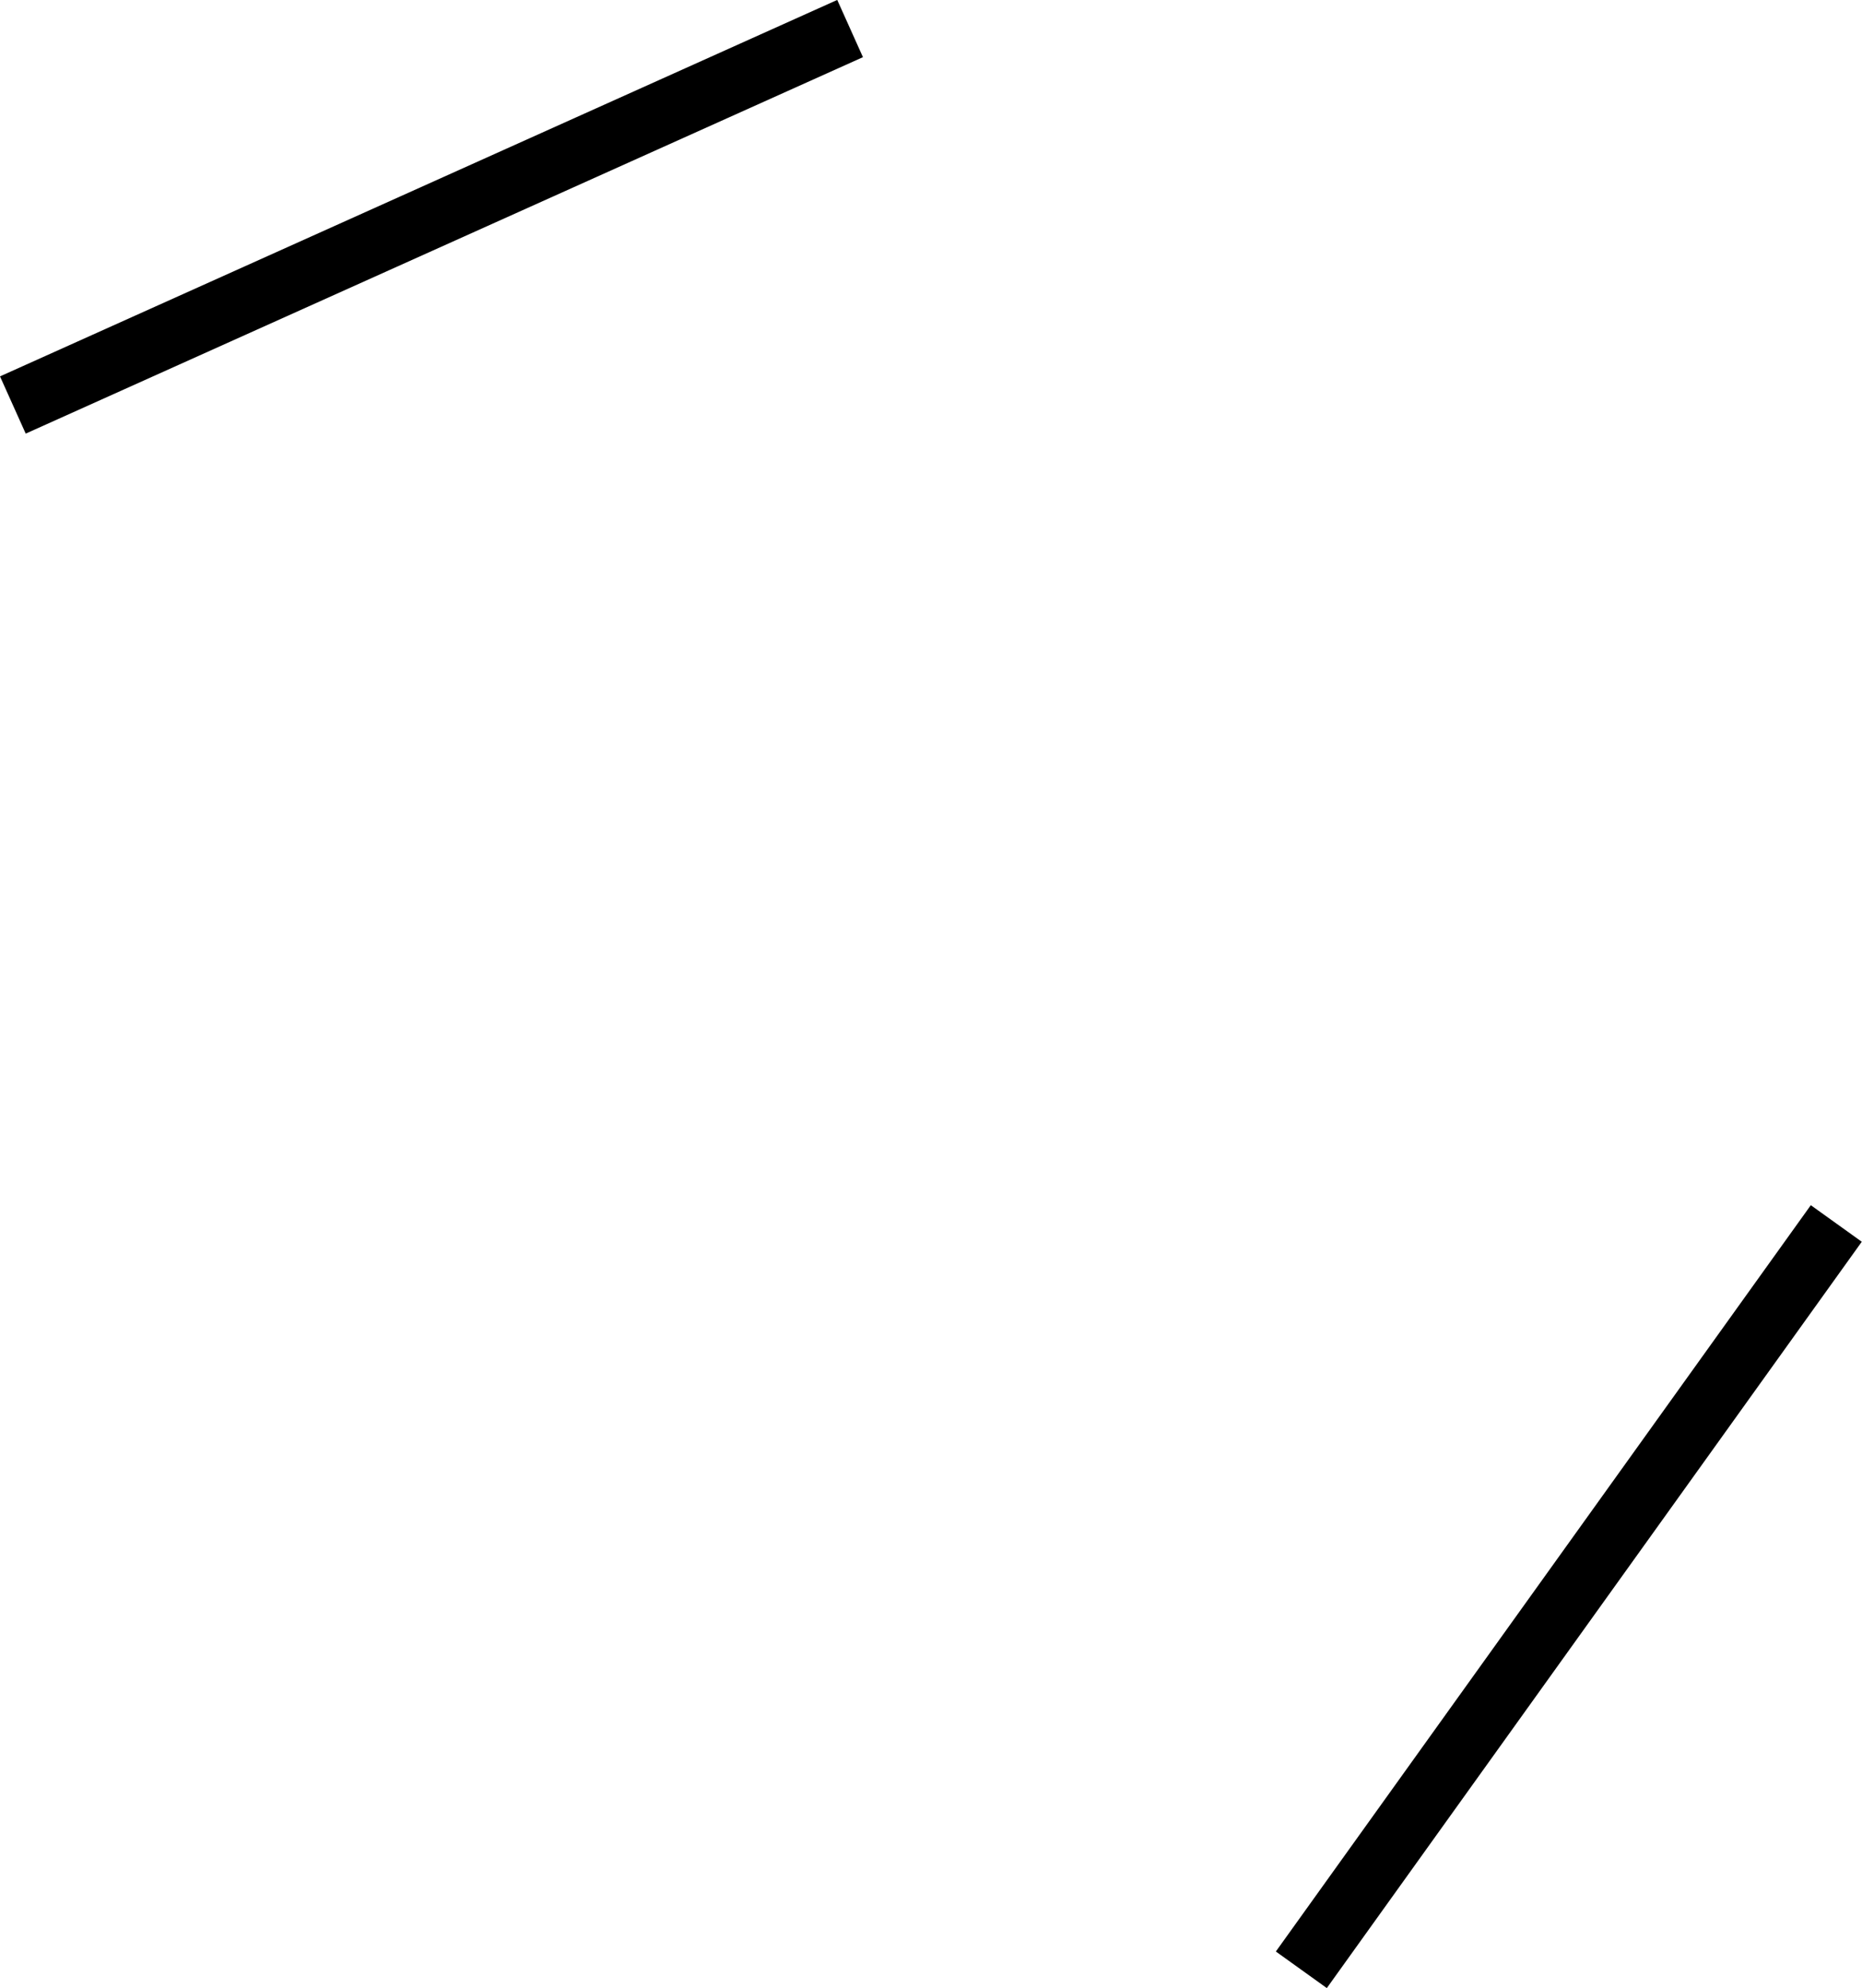 <svg xmlns="http://www.w3.org/2000/svg" viewBox="0 0 59.38 63.37"><defs><style>.cls-1{fill:none;stroke:#000;stroke-miterlimit:10;stroke-width:2px;}</style></defs><g id="Layer_2" data-name="Layer 2"><g id="Layer_1-2" data-name="Layer 1"><g id="Group_796" data-name="Group 796"><path id="Path_1148-2" data-name="Path 1148-2" class="cls-1" d="M58.56,39,41.5,62.79"/><path id="Path_1150-2" data-name="Path 1150-2" class="cls-1" d="M27.11.91l-26.7,12"/></g></g></g></svg>